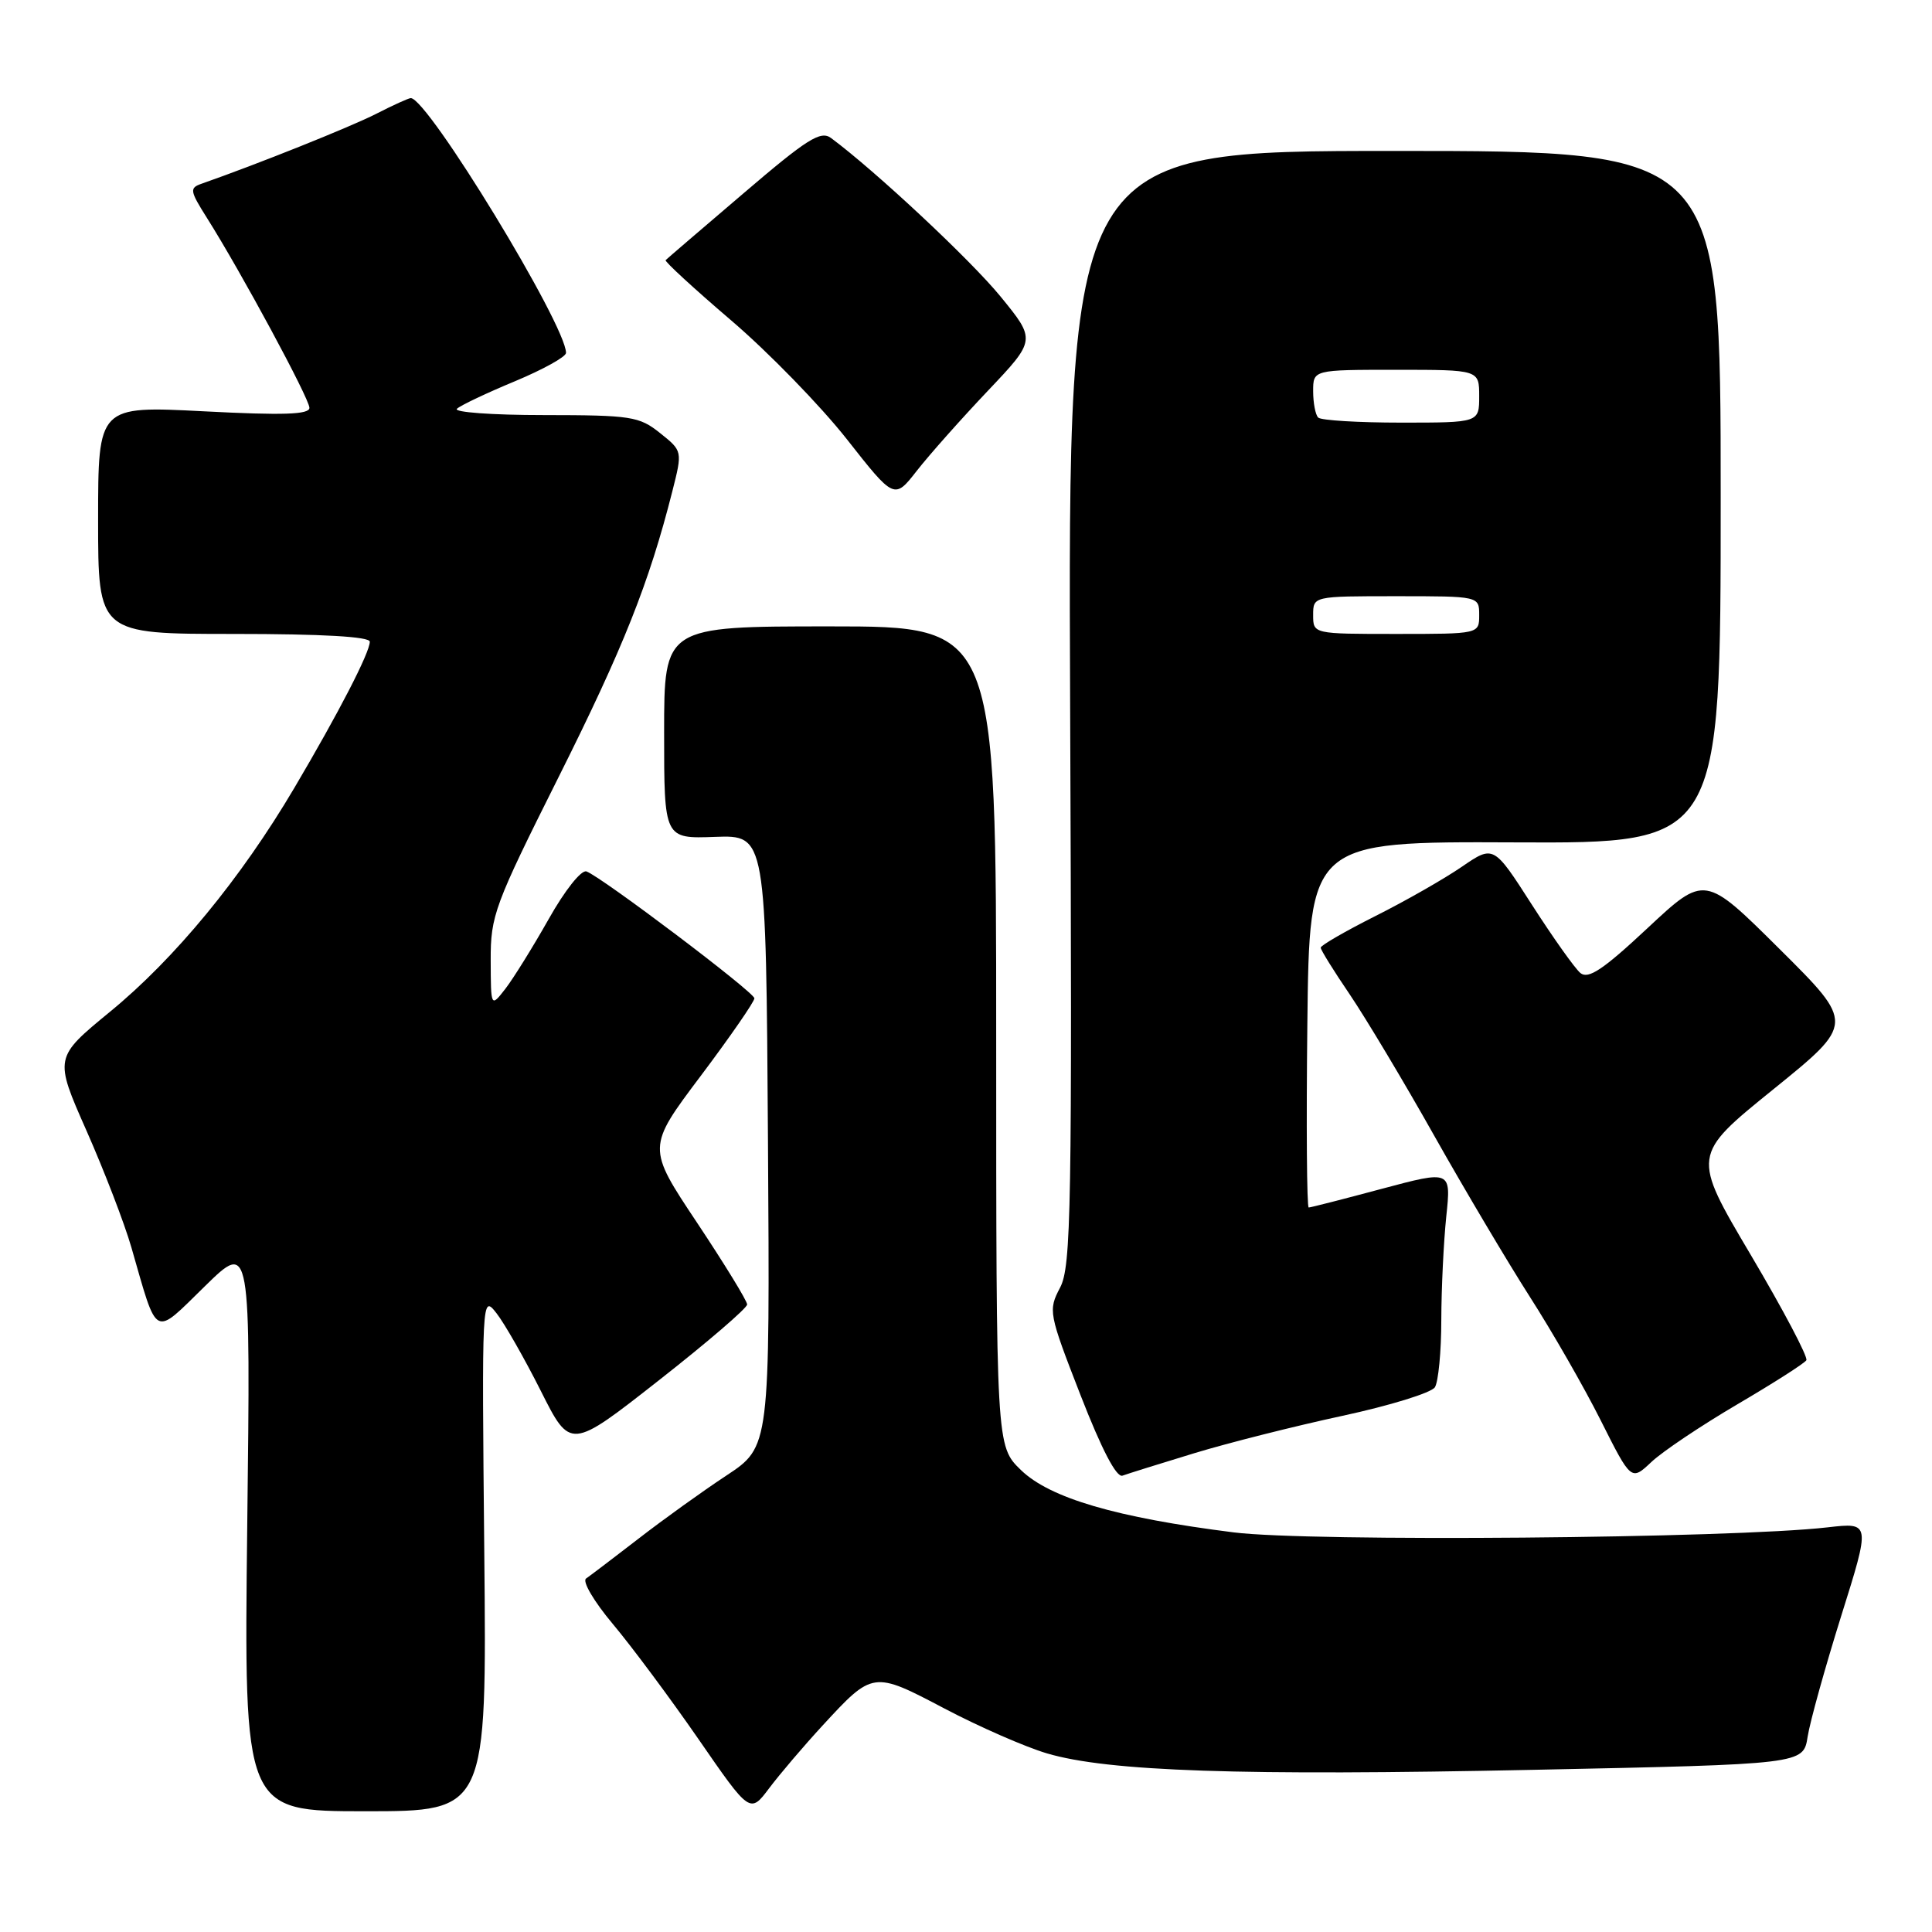 <?xml version="1.0" encoding="UTF-8" standalone="no"?>
<!DOCTYPE svg PUBLIC "-//W3C//DTD SVG 1.1//EN" "http://www.w3.org/Graphics/SVG/1.1/DTD/svg11.dtd" >
<svg xmlns="http://www.w3.org/2000/svg" xmlns:xlink="http://www.w3.org/1999/xlink" version="1.1" viewBox="0 0 256 256">
 <g >
 <path fill="currentColor"
d=" M 64.17 205.76 C 63.84 171.65 63.84 171.53 65.79 174.01 C 66.86 175.38 69.50 180.01 71.66 184.30 C 75.58 192.10 75.58 192.10 87.29 182.91 C 93.73 177.86 99.00 173.33 99.00 172.85 C 99.00 172.37 96.01 167.50 92.36 162.01 C 85.72 152.04 85.72 152.04 92.86 142.55 C 96.79 137.32 99.98 132.70 99.96 132.28 C 99.91 131.44 79.72 116.20 77.71 115.47 C 77.03 115.22 74.84 117.98 72.71 121.77 C 70.62 125.47 68.04 129.62 66.98 131.00 C 65.04 133.50 65.04 133.50 65.02 127.24 C 65.00 121.33 65.51 119.96 74.02 102.96 C 82.59 85.84 86.01 77.25 89.08 65.13 C 90.44 59.76 90.44 59.76 87.47 57.39 C 84.70 55.17 83.65 55.01 72.05 55.00 C 65.20 55.00 60.03 54.62 60.55 54.16 C 61.07 53.69 64.54 52.05 68.25 50.51 C 71.96 48.96 75.00 47.28 75.00 46.76 C 75.00 43.07 56.68 13.00 54.43 13.00 C 54.15 13.00 52.07 13.94 49.81 15.10 C 46.41 16.83 34.12 21.75 26.72 24.34 C 25.09 24.91 25.14 25.26 27.43 28.89 C 31.94 36.03 41.00 52.82 41.00 54.04 C 41.00 54.93 37.56 55.05 27.00 54.50 C 13.00 53.78 13.00 53.78 13.00 68.89 C 13.00 84.00 13.00 84.00 31.00 84.00 C 42.72 84.00 49.00 84.36 49.00 85.03 C 49.00 86.47 44.89 94.43 38.99 104.42 C 31.92 116.39 23.18 127.01 14.58 134.06 C 7.18 140.14 7.18 140.14 11.46 149.82 C 13.81 155.14 16.49 162.10 17.41 165.29 C 20.94 177.54 20.25 177.17 27.15 170.43 C 33.21 164.50 33.21 164.50 32.76 202.25 C 32.32 240.00 32.32 240.00 48.41 240.00 C 64.50 240.00 64.50 240.00 64.17 205.76 Z  M 108.96 228.68 C 115.67 221.40 115.67 221.40 125.17 226.40 C 129.75 228.81 135.85 231.48 138.72 232.33 C 146.83 234.73 164.41 235.32 203.24 234.51 C 238.95 233.77 238.95 233.77 239.52 230.13 C 239.83 228.14 241.84 220.93 243.97 214.12 C 247.86 201.73 247.86 201.73 242.18 202.38 C 229.41 203.85 173.56 204.32 163.48 203.05 C 147.92 201.09 139.12 198.51 135.28 194.79 C 132.00 191.61 132.00 191.61 132.00 137.30 C 132.00 83.00 132.00 83.00 110.00 83.00 C 88.00 83.00 88.00 83.00 88.00 97.07 C 88.00 111.14 88.00 111.14 94.75 110.89 C 101.50 110.65 101.50 110.65 101.76 151.18 C 102.02 191.70 102.02 191.70 96.26 195.51 C 93.09 197.60 87.83 201.38 84.57 203.91 C 81.30 206.43 78.19 208.80 77.66 209.16 C 77.12 209.52 78.69 212.19 81.18 215.16 C 83.65 218.10 88.76 224.96 92.53 230.41 C 99.38 240.33 99.38 240.33 101.94 236.92 C 103.35 235.05 106.51 231.34 108.96 228.68 Z  M 158.24 192.56 C 162.78 191.18 171.63 188.95 177.90 187.60 C 184.16 186.25 189.67 184.55 190.13 183.82 C 190.59 183.10 190.98 179.08 190.98 174.90 C 190.99 170.71 191.29 164.54 191.64 161.18 C 192.28 155.07 192.28 155.07 183.07 157.53 C 178.00 158.89 173.66 160.00 173.41 160.00 C 173.16 160.00 173.08 149.09 173.23 135.75 C 173.50 111.50 173.50 111.50 200.75 111.62 C 228.00 111.75 228.00 111.75 228.00 65.87 C 228.00 20.00 228.00 20.00 184.75 20.00 C 141.50 20.00 141.50 20.00 141.80 93.75 C 142.07 160.31 141.94 167.80 140.47 170.61 C 138.88 173.64 138.94 173.98 143.17 184.85 C 145.98 192.07 147.94 195.83 148.74 195.53 C 149.42 195.28 153.70 193.94 158.24 192.56 Z  M 230.19 186.09 C 234.98 183.28 239.10 180.65 239.35 180.24 C 239.60 179.83 236.29 173.56 231.99 166.29 C 224.17 153.08 224.17 153.08 234.95 144.36 C 245.74 135.63 245.74 135.63 235.82 125.77 C 225.89 115.90 225.89 115.90 218.32 122.97 C 212.43 128.48 210.46 129.79 209.41 128.93 C 208.68 128.32 205.79 124.25 202.99 119.89 C 197.91 111.97 197.91 111.97 193.70 114.85 C 191.39 116.44 186.24 119.38 182.25 121.38 C 178.26 123.39 175.00 125.27 175.00 125.57 C 175.00 125.87 176.74 128.67 178.87 131.80 C 180.99 134.94 186.03 143.35 190.05 150.50 C 194.08 157.65 199.78 167.25 202.71 171.83 C 205.65 176.41 209.88 183.78 212.10 188.20 C 216.14 196.24 216.14 196.24 218.82 193.72 C 220.29 192.33 225.41 188.90 230.19 186.09 Z  M 130.89 51.79 C 137.28 45.05 137.28 45.05 132.56 39.27 C 128.59 34.42 116.01 22.66 110.12 18.29 C 108.74 17.27 106.96 18.39 98.50 25.63 C 93.00 30.32 88.36 34.30 88.20 34.47 C 88.03 34.63 91.94 38.23 96.89 42.46 C 101.83 46.68 108.71 53.76 112.19 58.17 C 118.50 66.20 118.50 66.20 121.50 62.36 C 123.15 60.25 127.38 55.49 130.89 51.79 Z  M 174.00 81.50 C 174.00 79.00 174.00 79.00 185.00 79.00 C 196.00 79.00 196.00 79.00 196.00 81.50 C 196.00 84.00 196.00 84.00 185.00 84.00 C 174.00 84.00 174.00 84.00 174.00 81.50 Z  M 174.67 55.33 C 174.30 54.97 174.00 53.39 174.00 51.83 C 174.00 49.00 174.00 49.00 185.00 49.00 C 196.00 49.00 196.00 49.00 196.00 52.50 C 196.00 56.00 196.00 56.00 185.67 56.00 C 179.98 56.00 175.03 55.70 174.67 55.33 Z "/>
</g>
</svg>